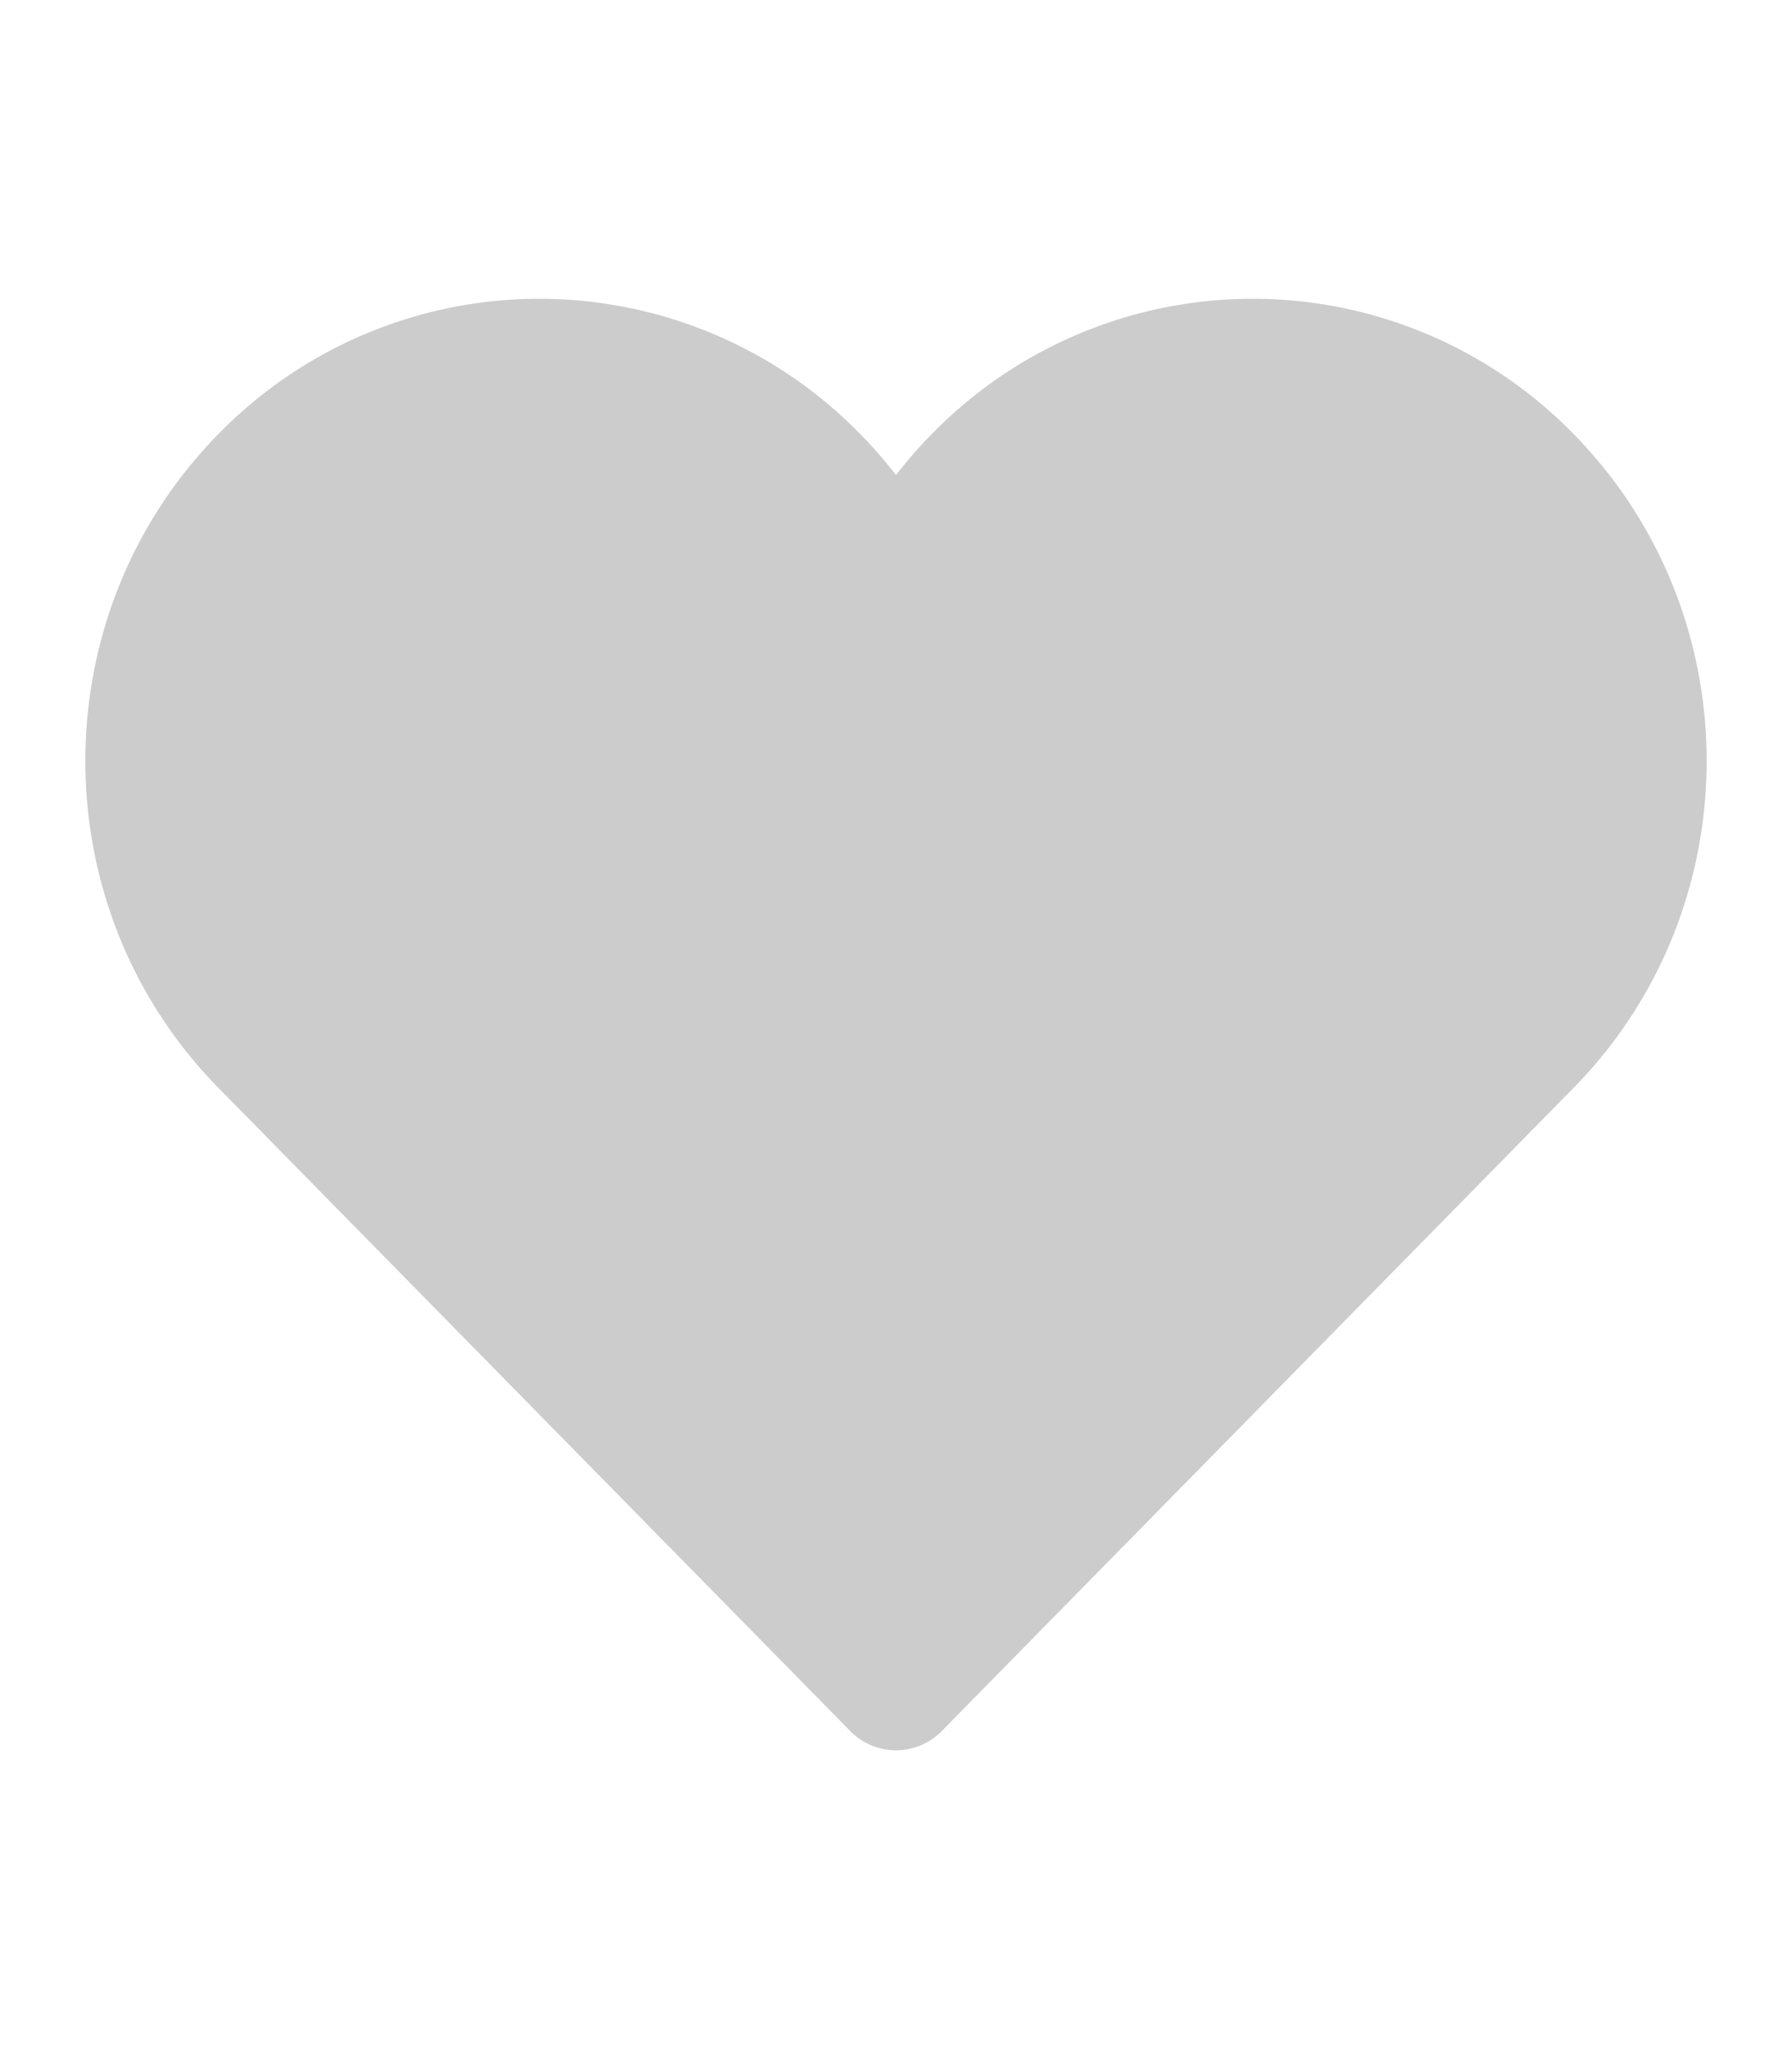 <svg
  xmlns="http://www.w3.org/2000/svg"
  width="21"
  height="24"
>
  <path
    d="M10.918 5.085a5.256 5.256 0 0 1 7.524 0c2.077 2.114 2.077 5.541 0 7.655l-7.405 7.534a.75.75 0 0 1-1.074 0L2.558 12.74c-2.077-2.114-2.077-5.54 0-7.655a5.256 5.256 0 0 1 7.524 0c.15.152.289.312.418.479.13-.167.269-.327.418-.479z"
    fill="#CCC"
    fill-rule="nonzero"
  ></path>
</svg>

